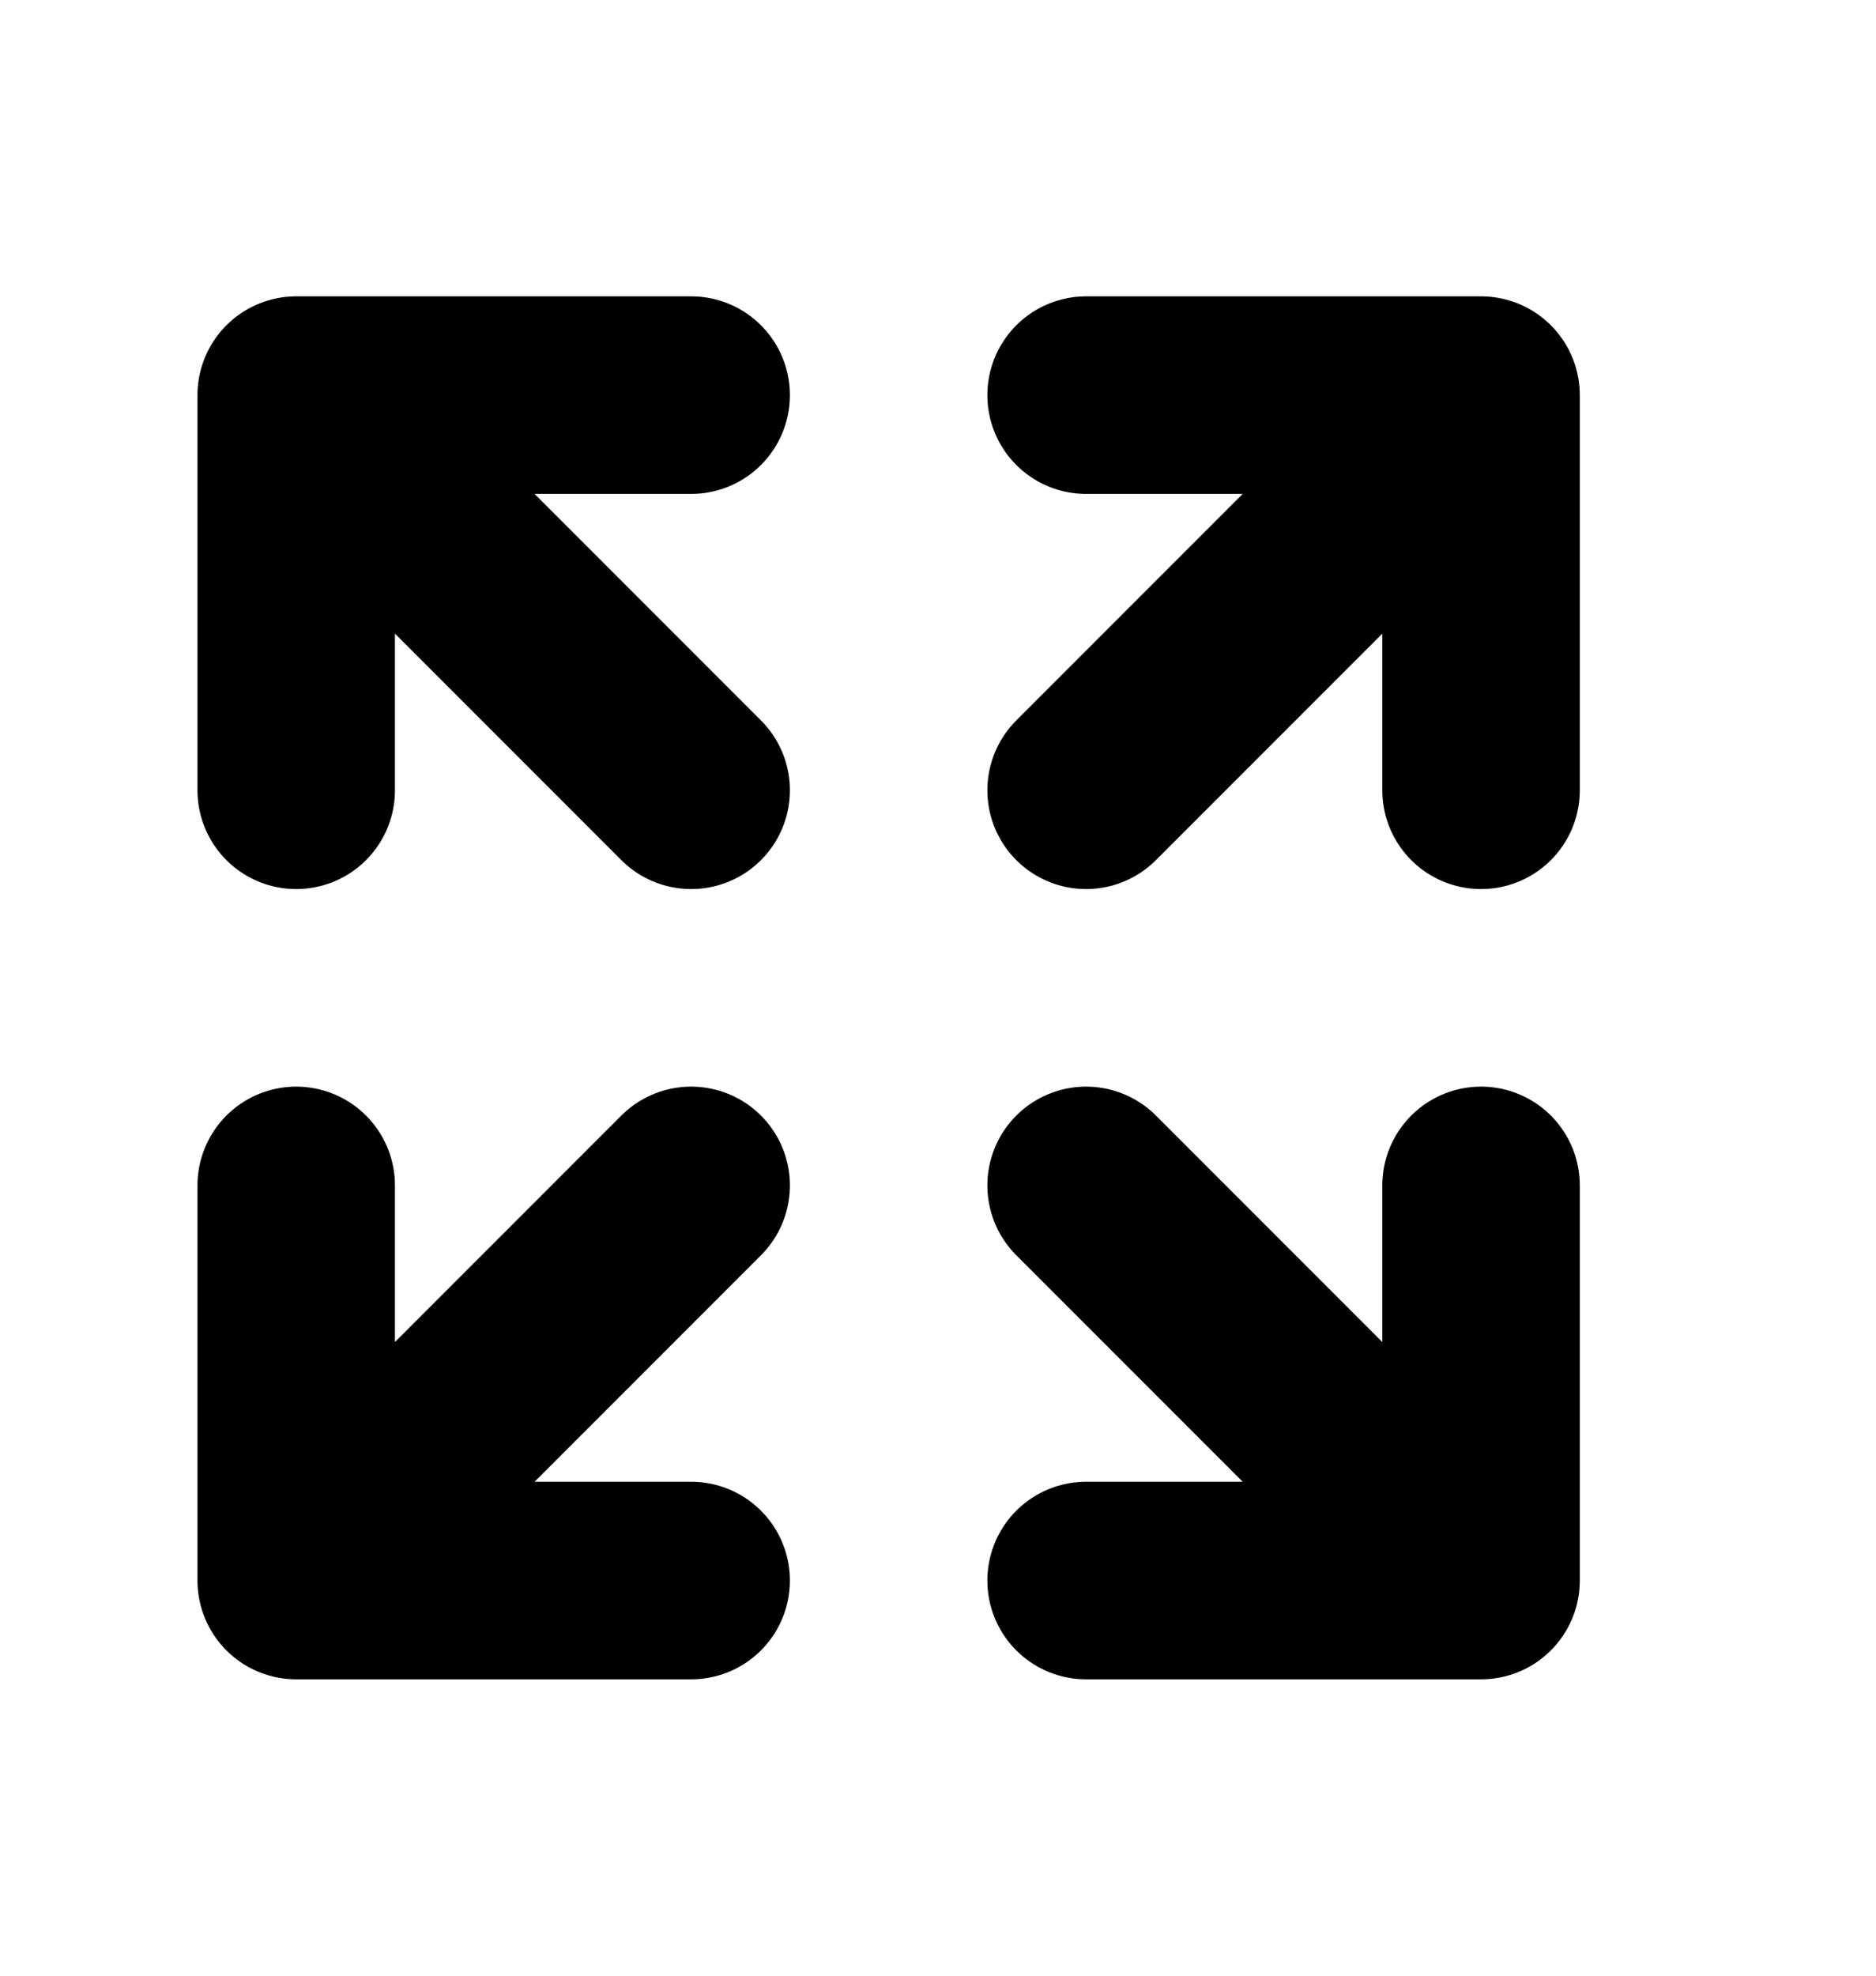 <svg width="19" height="20" viewBox="0 0 19 20" fill="none" xmlns="http://www.w3.org/2000/svg">
<path d="M3 8V4M3 4H7M3 4L7 8M15 8V4M15 4H11M15 4L11 8M3 12V16M3 16H7M3 16L7 12M15 16L11 12M15 16V12M15 16H11" stroke="currentColor" stroke-width="2" stroke-linecap="round" stroke-linejoin="round"/>
</svg>
